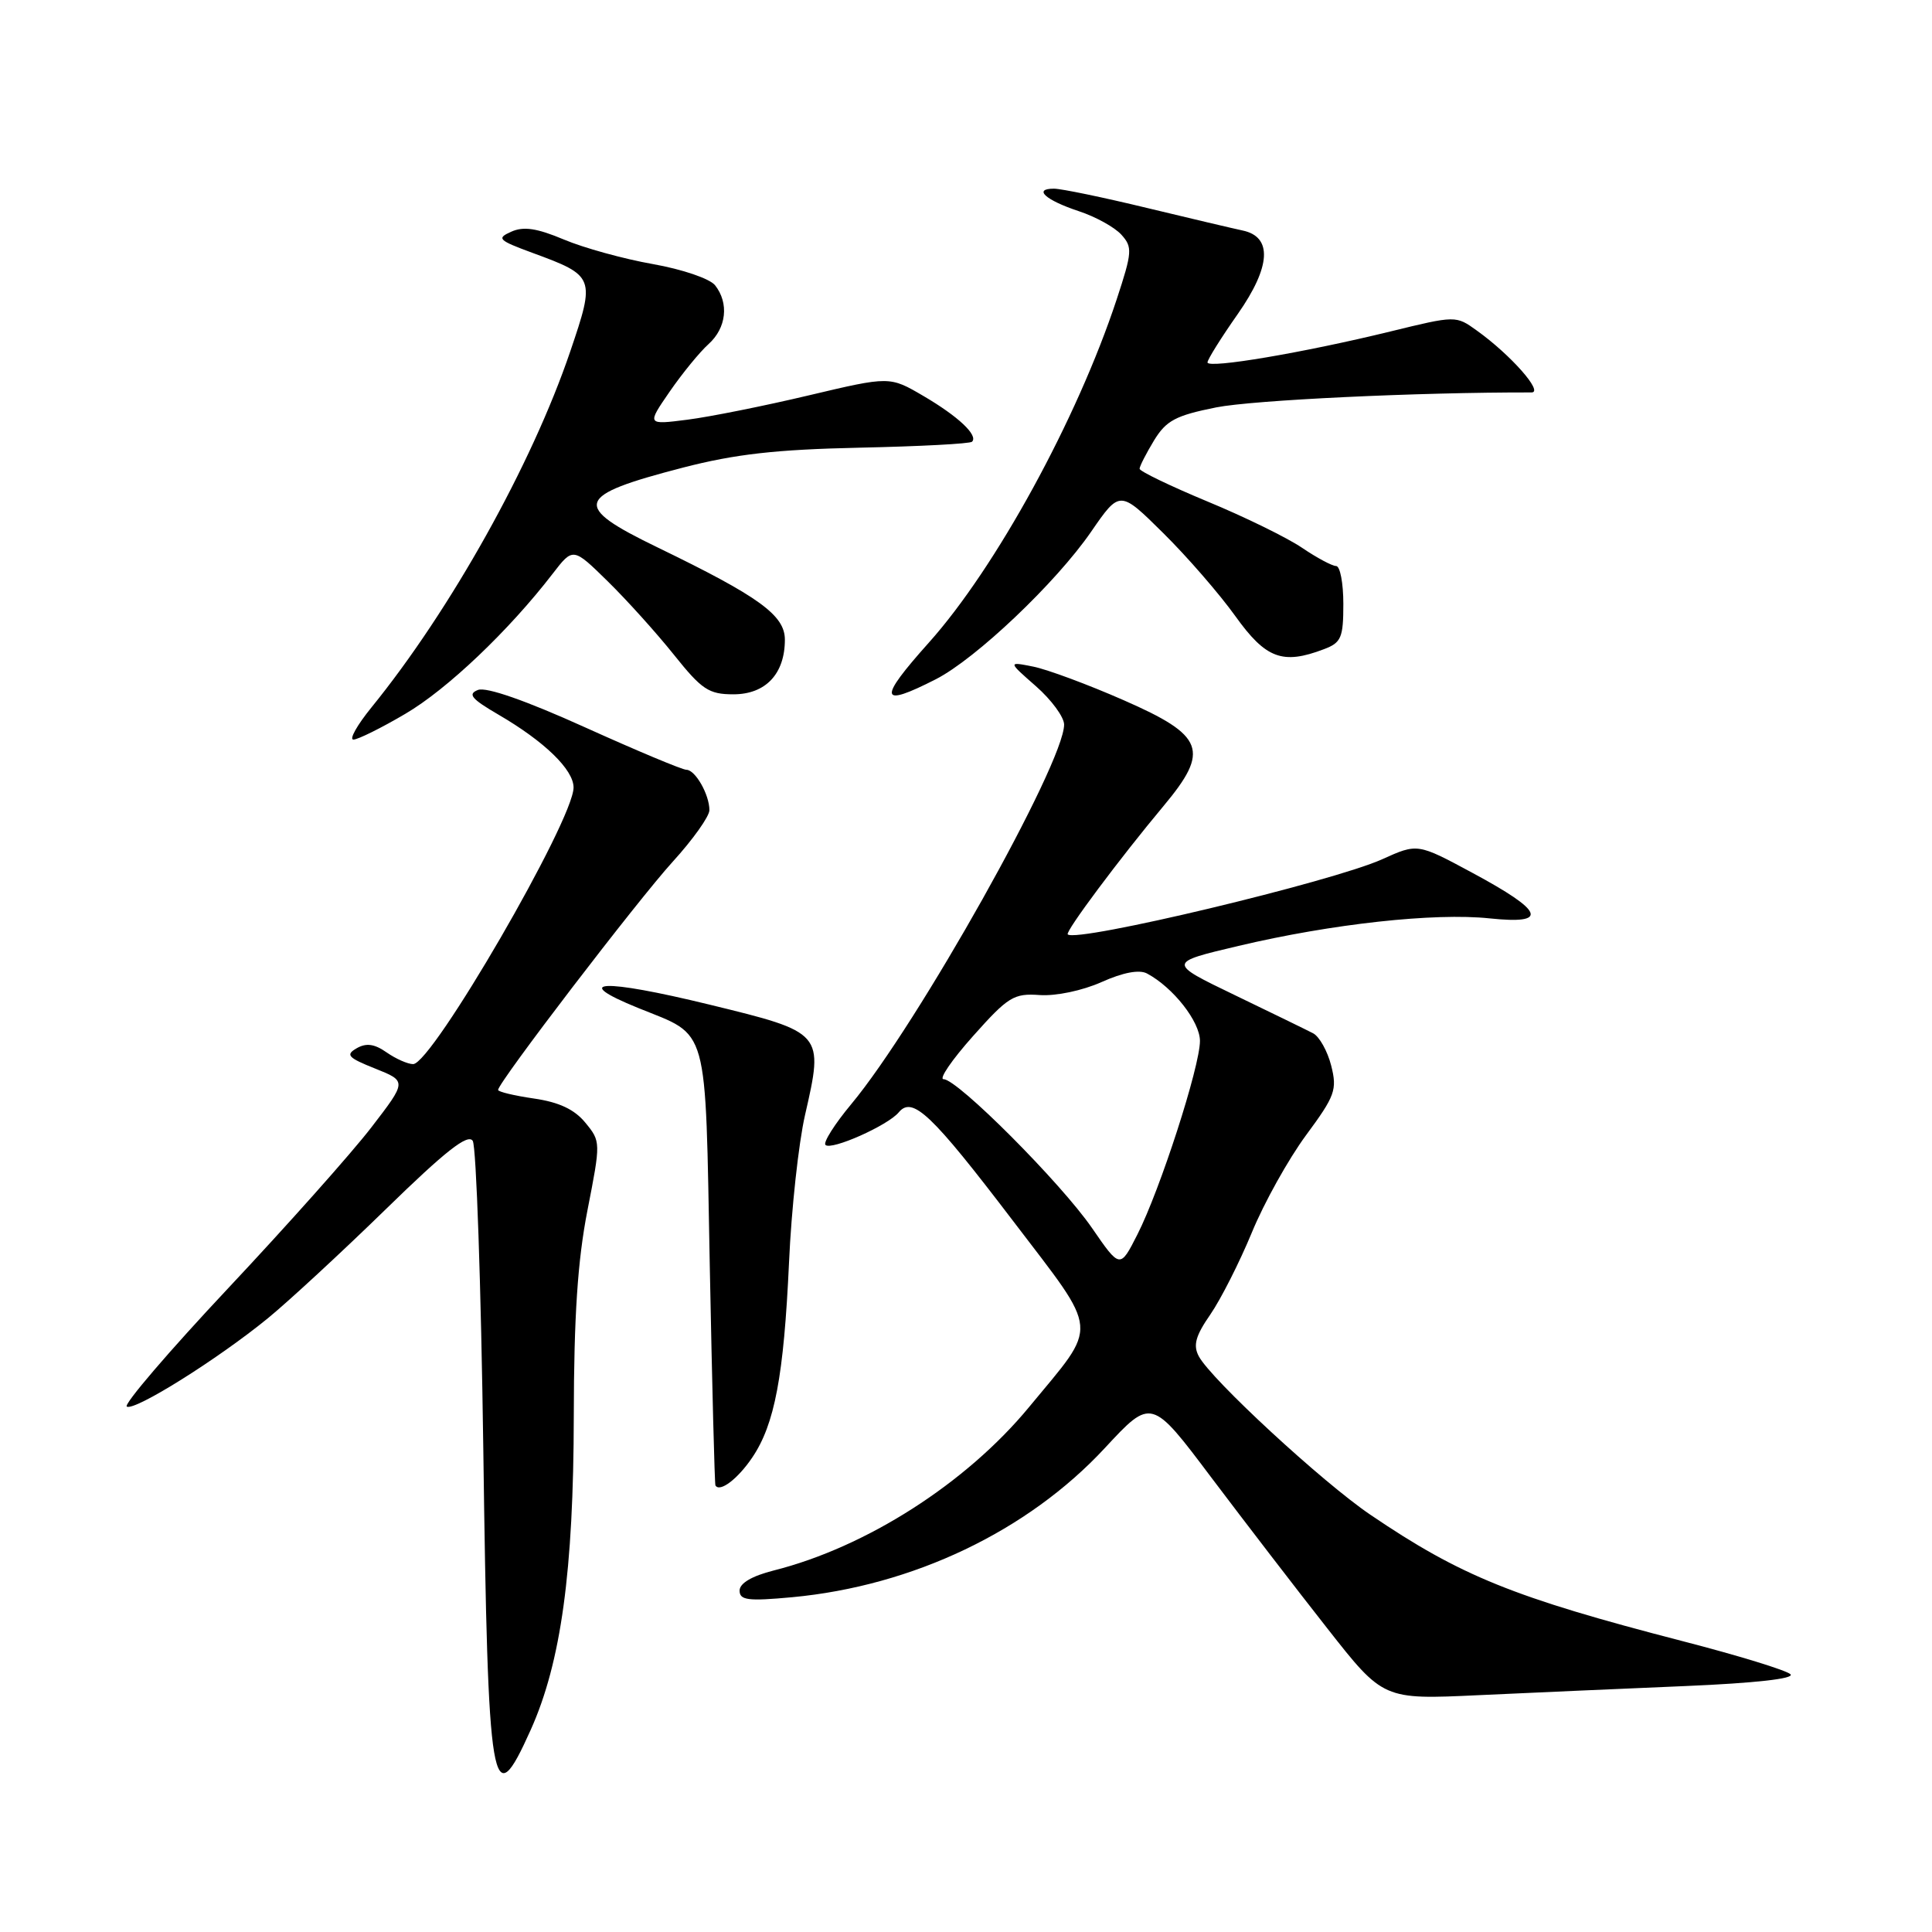 <?xml version="1.0" encoding="UTF-8" standalone="no"?>
<!DOCTYPE svg PUBLIC "-//W3C//DTD SVG 1.1//EN" "http://www.w3.org/Graphics/SVG/1.1/DTD/svg11.dtd" >
<svg xmlns="http://www.w3.org/2000/svg" xmlns:xlink="http://www.w3.org/1999/xlink" version="1.1" viewBox="0 0 256 256">
 <g >
 <path fill="currentColor"
d=" M 70.32 229.22 C 74.34 220.27 76.00 208.19 76.03 187.62 C 76.05 174.42 76.54 167.03 77.84 160.38 C 79.61 151.34 79.61 151.25 77.56 148.76 C 76.12 147.00 74.07 146.04 70.75 145.56 C 68.14 145.18 66.00 144.67 66.00 144.42 C 66.00 143.45 84.52 119.25 89.15 114.17 C 91.82 111.24 94.00 108.17 94.00 107.35 C 94.00 105.29 92.13 102.00 90.95 102.00 C 90.41 102.00 84.37 99.47 77.53 96.38 C 69.66 92.82 64.44 91.00 63.34 91.42 C 61.93 91.97 62.46 92.60 66.04 94.69 C 72.14 98.24 76.00 101.98 76.00 104.35 C 76.00 108.67 57.25 141.00 54.74 141.00 C 54.03 141.00 52.45 140.30 51.23 139.45 C 49.62 138.32 48.53 138.17 47.26 138.90 C 45.75 139.77 46.10 140.15 49.71 141.59 C 53.91 143.27 53.91 143.27 49.21 149.38 C 46.62 152.75 38.09 162.33 30.24 170.69 C 22.40 179.04 16.35 186.10 16.80 186.38 C 17.82 187.01 28.84 180.11 35.50 174.67 C 38.25 172.42 45.29 165.91 51.14 160.21 C 59.02 152.52 62.00 150.18 62.64 151.17 C 63.11 151.90 63.74 170.28 64.04 192.00 C 64.66 237.91 65.14 240.76 70.32 229.22 Z  M 223.34 223.41 C 232.55 223.02 237.83 222.43 237.25 221.85 C 236.73 221.33 230.28 219.35 222.91 217.45 C 200.54 211.66 193.55 208.83 181.58 200.71 C 175.21 196.39 160.50 182.80 158.85 179.72 C 158.07 178.26 158.41 177.01 160.38 174.17 C 161.77 172.15 164.24 167.27 165.87 163.33 C 167.49 159.38 170.73 153.58 173.05 150.43 C 176.91 145.21 177.20 144.40 176.39 141.20 C 175.90 139.27 174.82 137.35 174.00 136.92 C 173.18 136.49 168.49 134.21 163.60 131.85 C 154.70 127.56 154.70 127.56 164.10 125.34 C 176.48 122.41 190.09 120.92 197.38 121.69 C 205.29 122.52 204.63 120.78 195.09 115.65 C 187.83 111.74 187.83 111.74 183.16 113.85 C 176.60 116.82 142.61 124.94 141.48 123.81 C 141.12 123.45 148.42 113.68 154.19 106.78 C 160.34 99.42 159.60 97.47 148.89 92.78 C 144.16 90.70 138.76 88.70 136.91 88.33 C 133.54 87.66 133.54 87.66 137.27 90.93 C 139.32 92.73 141.00 95.02 141.00 96.01 C 141.00 101.15 121.60 135.74 112.79 146.31 C 110.59 148.95 109.05 151.39 109.38 151.71 C 110.14 152.47 117.65 149.13 119.09 147.39 C 120.91 145.20 123.44 147.61 134.22 161.76 C 145.82 177.00 145.66 175.17 136.36 186.44 C 128.04 196.53 114.79 205.01 102.51 208.10 C 99.63 208.83 98.00 209.79 98.00 210.76 C 98.00 212.04 99.11 212.18 104.96 211.64 C 120.95 210.15 136.20 202.88 146.41 191.86 C 152.57 185.22 152.57 185.22 160.53 195.81 C 164.92 201.63 171.83 210.63 175.90 215.80 C 183.29 225.21 183.29 225.21 195.90 224.62 C 202.83 224.30 215.18 223.75 223.34 223.41 Z  M 99.67 193.14 C 102.65 188.74 103.86 182.32 104.55 167.28 C 104.86 160.25 105.82 151.46 106.67 147.75 C 109.17 136.82 109.16 136.81 93.98 133.11 C 79.78 129.65 75.44 129.86 84.58 133.57 C 94.03 137.41 93.43 135.23 94.05 167.78 C 94.36 183.58 94.69 196.65 94.80 196.83 C 95.37 197.78 97.75 195.98 99.67 193.14 Z  M 53.70 94.59 C 59.24 91.35 67.44 83.55 73.24 76.01 C 75.93 72.52 75.93 72.52 80.51 77.01 C 83.03 79.48 86.98 83.86 89.29 86.75 C 92.99 91.38 93.91 92.00 97.18 92.00 C 101.45 92.00 104.00 89.29 104.00 84.76 C 104.00 81.52 100.58 79.05 87.16 72.55 C 75.70 67.00 76.11 65.69 90.50 61.96 C 97.43 60.17 102.81 59.56 113.91 59.32 C 121.84 59.15 128.54 58.80 128.80 58.53 C 129.65 57.69 126.97 55.17 122.36 52.47 C 117.89 49.85 117.89 49.85 107.20 52.38 C 101.31 53.78 94.07 55.23 91.10 55.61 C 85.70 56.30 85.70 56.30 88.73 51.90 C 90.40 49.48 92.72 46.64 93.88 45.60 C 96.26 43.46 96.62 40.17 94.75 37.80 C 94.05 36.92 90.40 35.68 86.50 34.99 C 82.65 34.31 77.35 32.85 74.72 31.74 C 71.16 30.24 69.37 29.97 67.75 30.70 C 65.77 31.58 66.01 31.83 70.54 33.50 C 78.83 36.54 78.90 36.74 75.57 46.54 C 70.47 61.57 59.73 80.80 49.21 93.75 C 47.31 96.09 46.24 98.00 46.83 98.00 C 47.41 98.00 50.51 96.47 53.70 94.59 Z  M 124.01 90.00 C 129.32 87.28 139.91 77.23 144.57 70.47 C 148.38 64.94 148.38 64.94 154.13 70.63 C 157.30 73.76 161.60 78.72 163.69 81.64 C 167.73 87.28 169.95 88.11 175.43 86.02 C 177.72 85.16 178.00 84.50 178.00 80.02 C 178.00 77.26 177.57 75.00 177.04 75.00 C 176.52 75.00 174.48 73.91 172.52 72.58 C 170.56 71.25 164.91 68.48 159.97 66.44 C 155.04 64.39 151.00 62.44 151.00 62.11 C 151.01 61.77 151.87 60.09 152.91 58.37 C 154.53 55.72 155.77 55.06 161.16 53.98 C 166.06 53.01 187.89 51.97 202.94 52.00 C 204.57 52.00 200.18 47.02 195.70 43.81 C 192.91 41.80 192.91 41.80 184.20 43.93 C 172.74 46.73 160.00 48.89 160.00 48.02 C 160.00 47.64 161.80 44.76 164.01 41.61 C 168.41 35.32 168.64 31.37 164.64 30.54 C 163.46 30.29 157.76 28.95 151.96 27.55 C 146.17 26.15 140.63 25.00 139.65 25.00 C 136.85 25.00 138.53 26.52 142.94 27.98 C 145.16 28.71 147.70 30.11 148.59 31.10 C 150.08 32.75 150.03 33.40 147.96 39.69 C 142.71 55.58 131.96 75.23 123.07 85.16 C 116.29 92.74 116.50 93.83 124.01 90.00 Z  M 144.69 162.71 C 140.55 156.71 126.88 143.00 125.03 143.00 C 124.37 143.00 126.13 140.43 128.93 137.29 C 133.59 132.06 134.34 131.60 137.77 131.85 C 139.91 132.00 143.43 131.26 145.96 130.13 C 148.81 128.85 150.96 128.45 151.98 128.99 C 155.45 130.84 159.00 135.37 159.00 137.93 C 159.00 141.32 153.72 157.66 150.71 163.58 C 148.41 168.11 148.41 168.11 144.69 162.71 Z "/>
</g>
</svg>